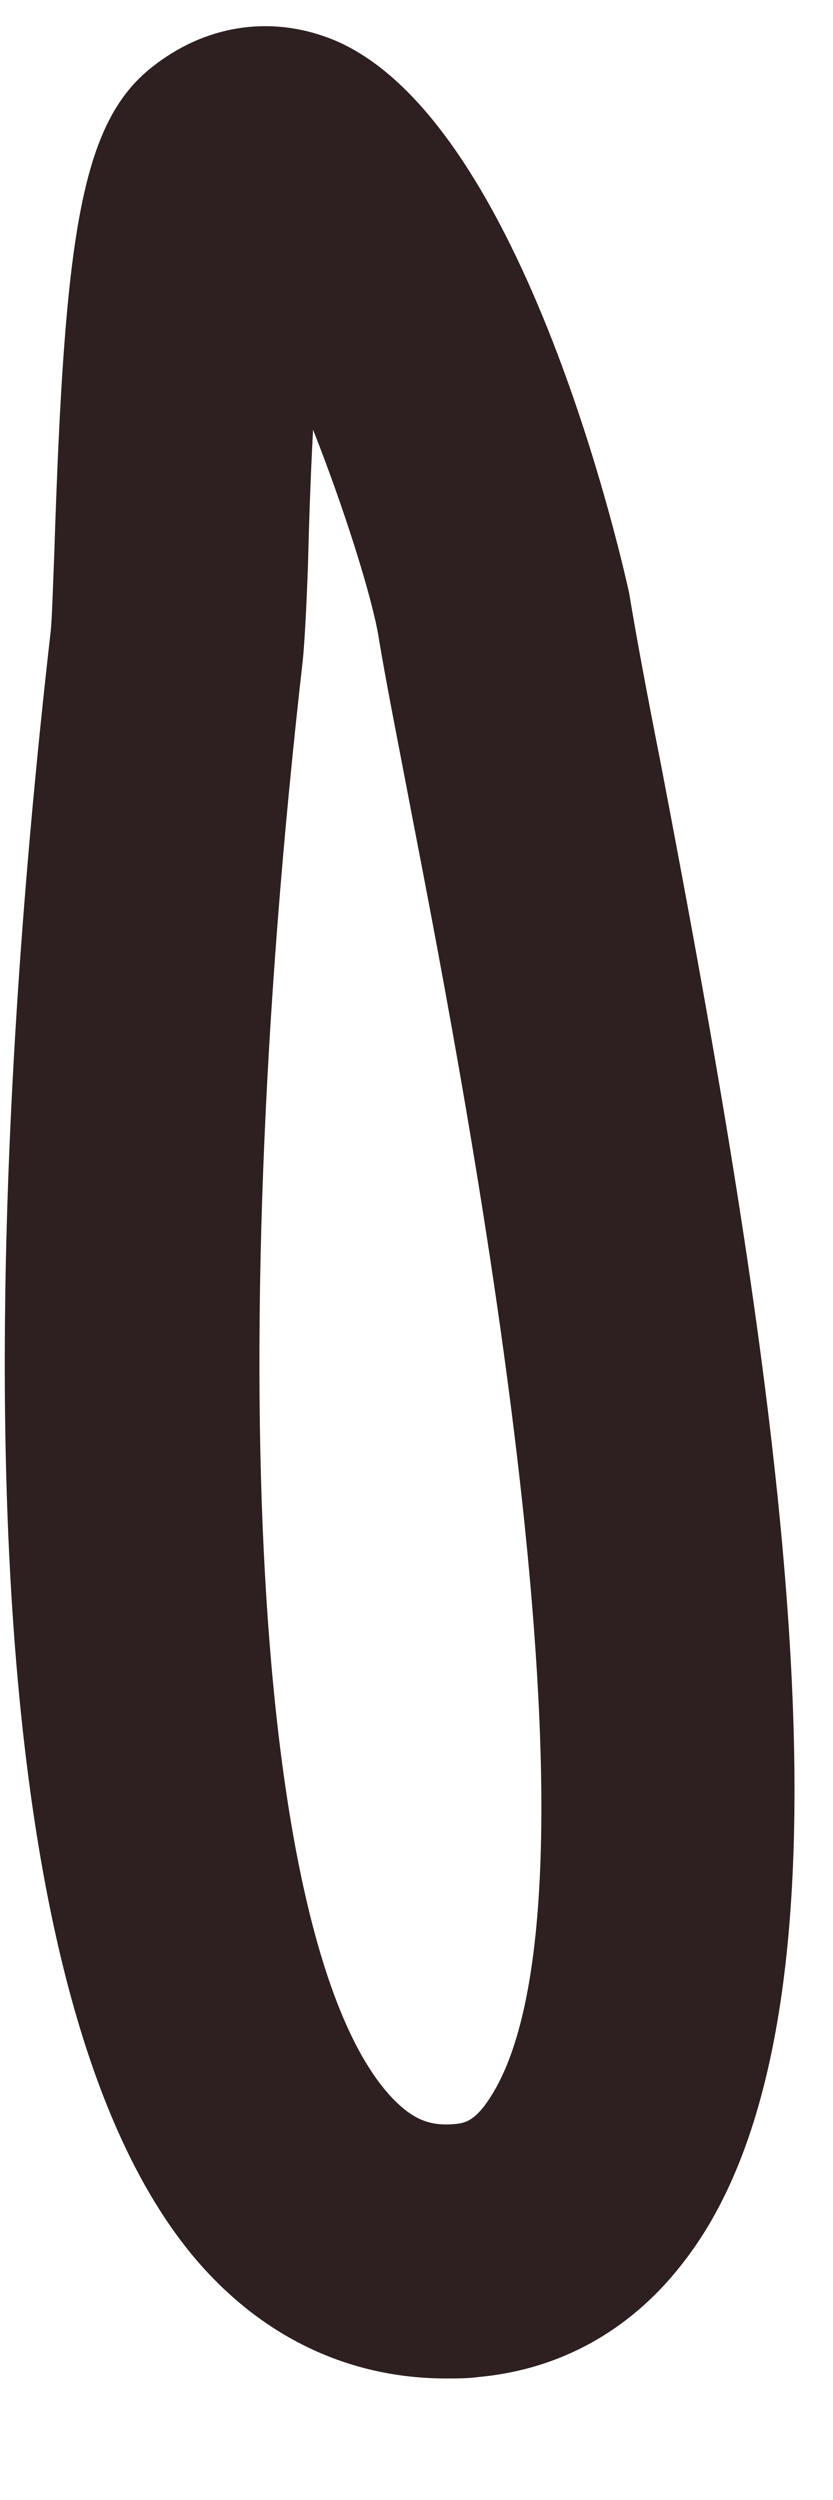 <svg width="6" height="18" viewBox="0 0 6 18" fill="none" xmlns="http://www.w3.org/2000/svg">
<path d="M2.255 3.094C2.234 3.484 2.224 3.849 2.219 4.047C2.208 4.375 2.193 4.63 2.182 4.745C1.589 9.948 1.854 14.114 2.839 15.12C2.979 15.26 3.099 15.312 3.287 15.292C3.344 15.286 3.406 15.271 3.49 15.161C4.495 13.818 3.386 8.031 2.964 5.854C2.865 5.333 2.776 4.891 2.724 4.568C2.672 4.276 2.479 3.661 2.255 3.094ZM3.214 17.125C2.578 17.125 2 16.88 1.537 16.406C-0.432 14.396 -0.042 8.109 0.365 4.547C0.375 4.453 0.38 4.25 0.391 3.984C0.464 1.714 0.578 0.891 1.094 0.484C1.474 0.182 1.938 0.109 2.375 0.276C3.797 0.823 4.521 4.229 4.531 4.266C4.583 4.583 4.662 5.005 4.761 5.505C5.609 9.937 6.328 14.422 4.948 16.255C4.573 16.76 4.057 17.057 3.453 17.114C3.375 17.125 3.292 17.125 3.214 17.125Z" fill="#2E2020"/>
</svg>
